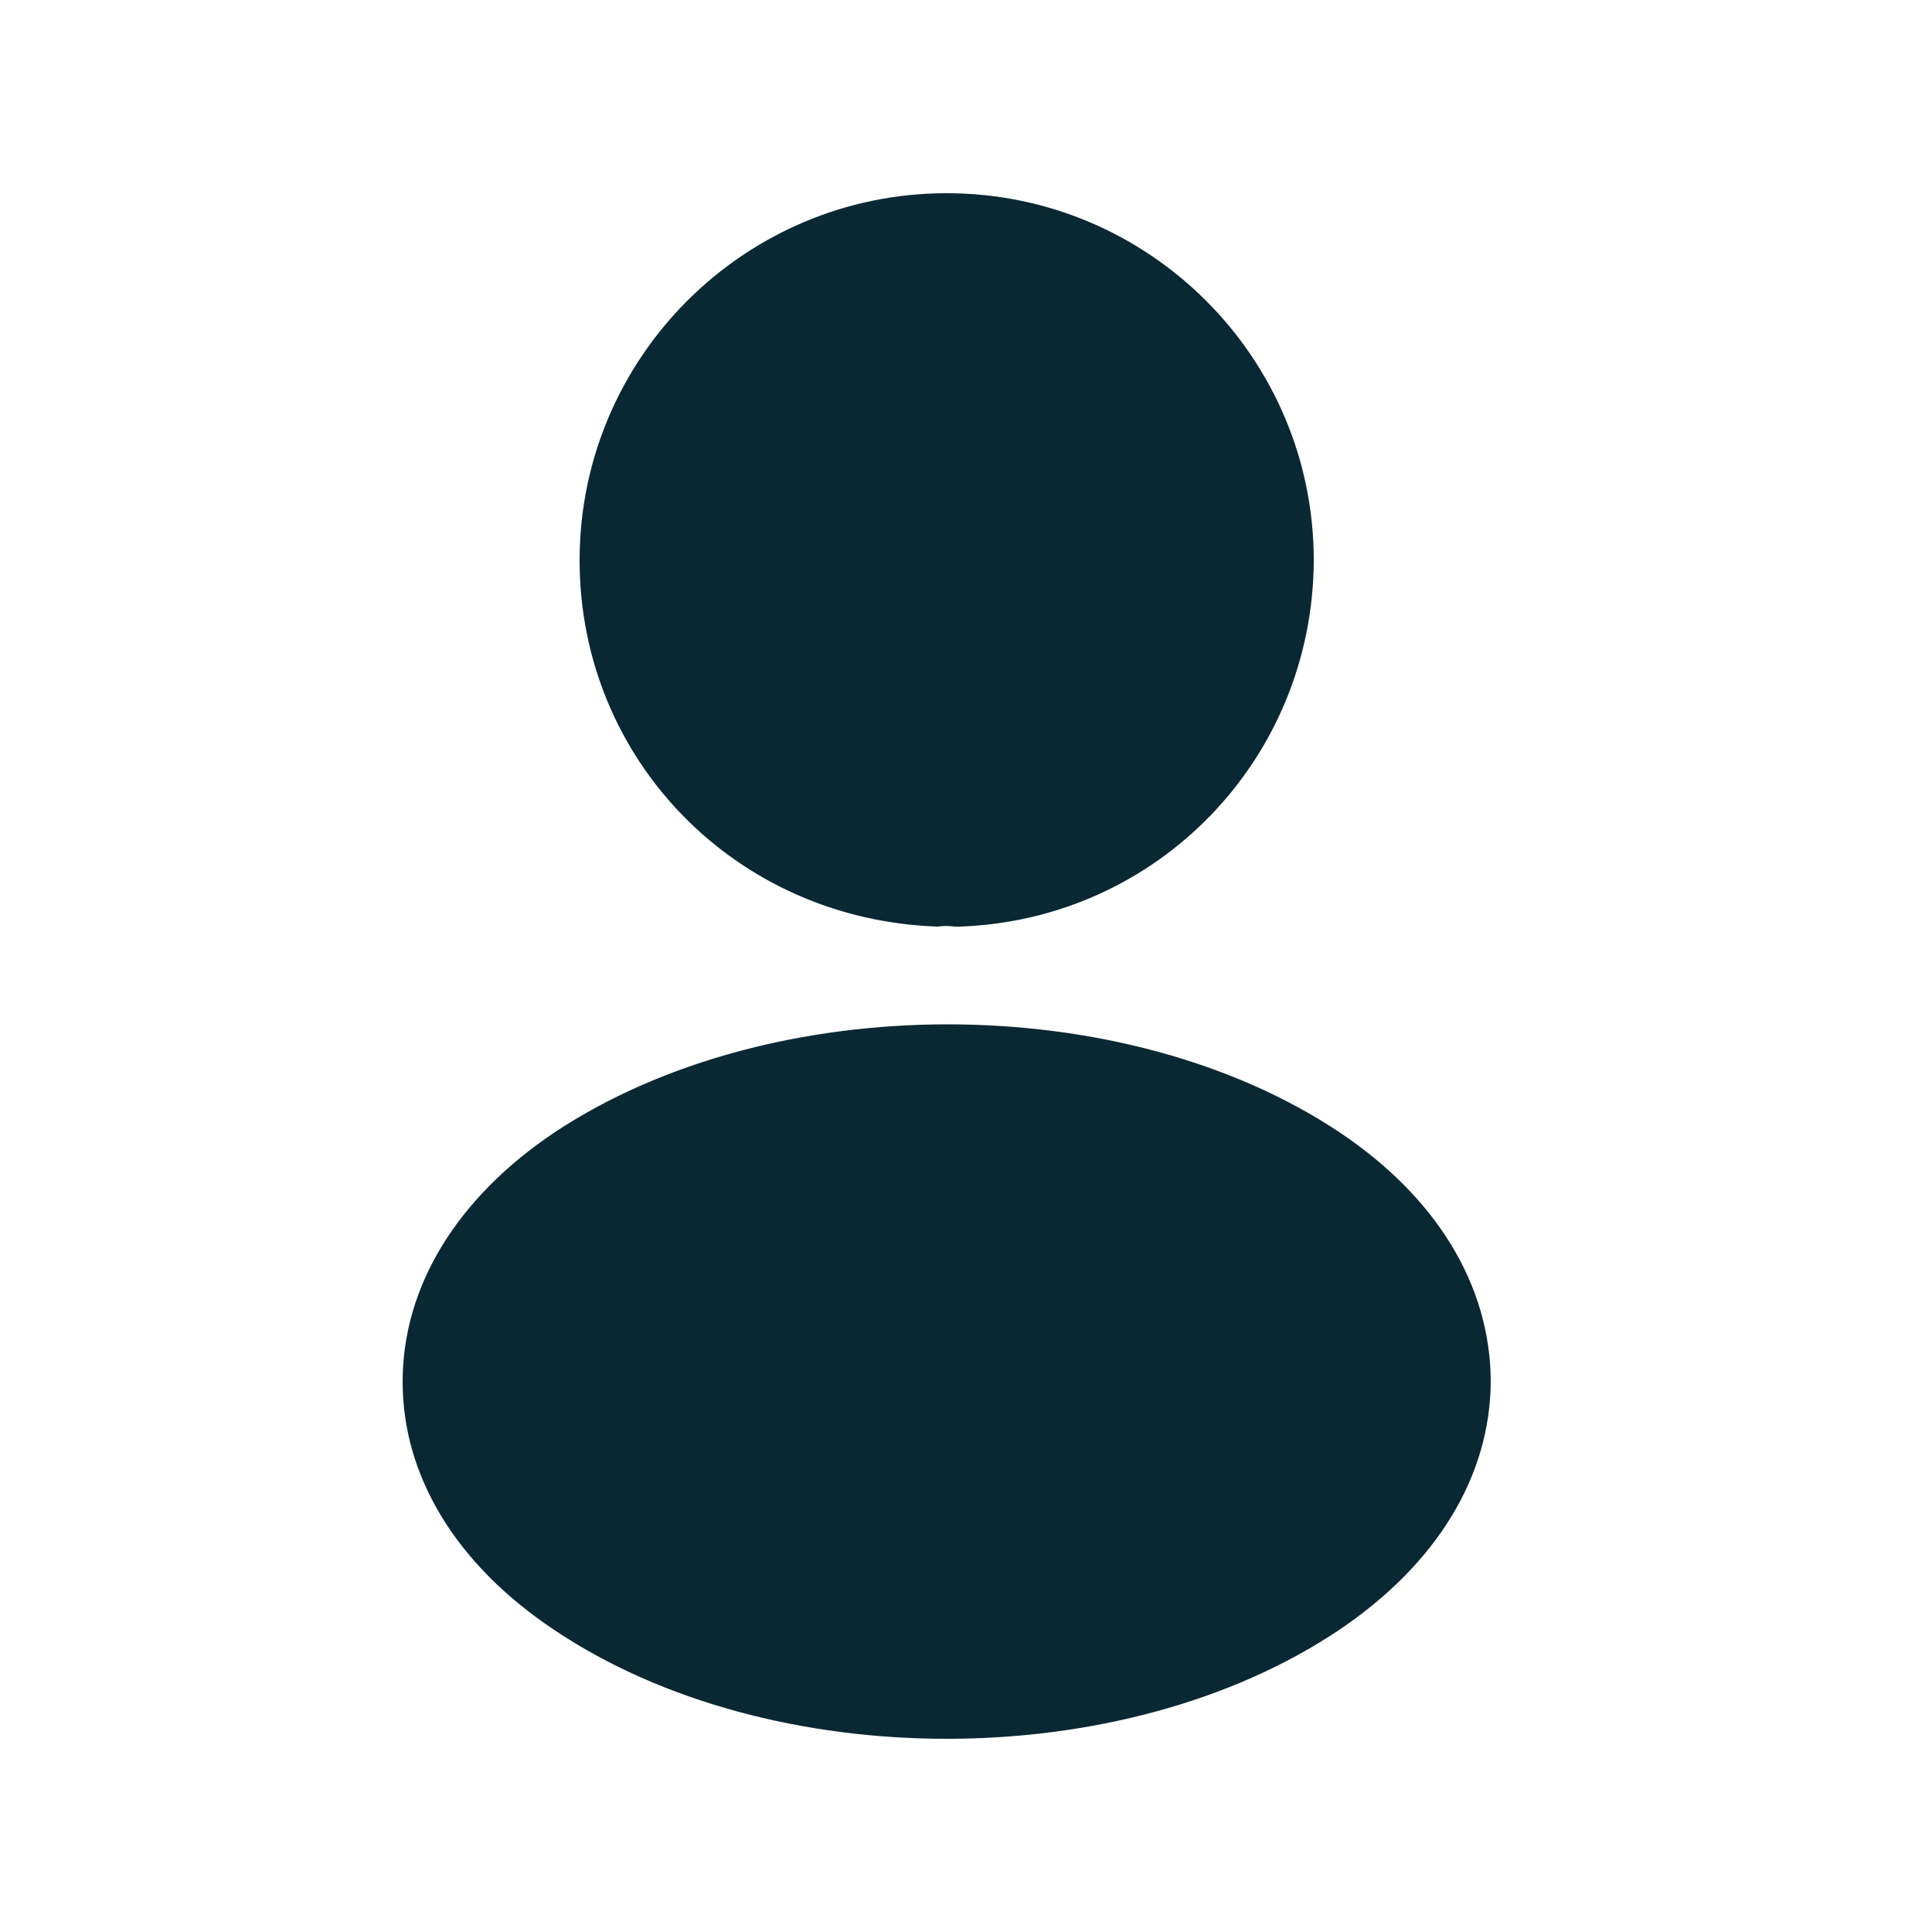 <svg width="25" height="25" viewBox="0 0 25 25" fill="none" xmlns="http://www.w3.org/2000/svg">
<path d="M12.25 2.5C9.63 2.5 7.5 4.63 7.5 7.25C7.5 9.82 9.51 11.9 12.13 11.99C12.21 11.98 12.29 11.98 12.35 11.99C12.37 11.99 12.38 11.99 12.4 11.99C12.41 11.99 12.41 11.99 12.42 11.99C14.98 11.9 16.99 9.82 17 7.25C17 4.63 14.87 2.5 12.25 2.5Z" fill="#0A2833"/>
<path d="M17.33 14.65C14.54 12.79 9.99 12.79 7.18 14.65C5.91 15.5 5.21 16.65 5.21 17.88C5.21 19.11 5.91 20.25 7.17 21.09C8.57 22.03 10.41 22.5 12.25 22.5C14.09 22.5 15.93 22.03 17.33 21.09C18.59 20.24 19.29 19.1 19.29 17.86C19.28 16.63 18.59 15.49 17.33 14.65Z" fill="#0A2833"/>
</svg>

